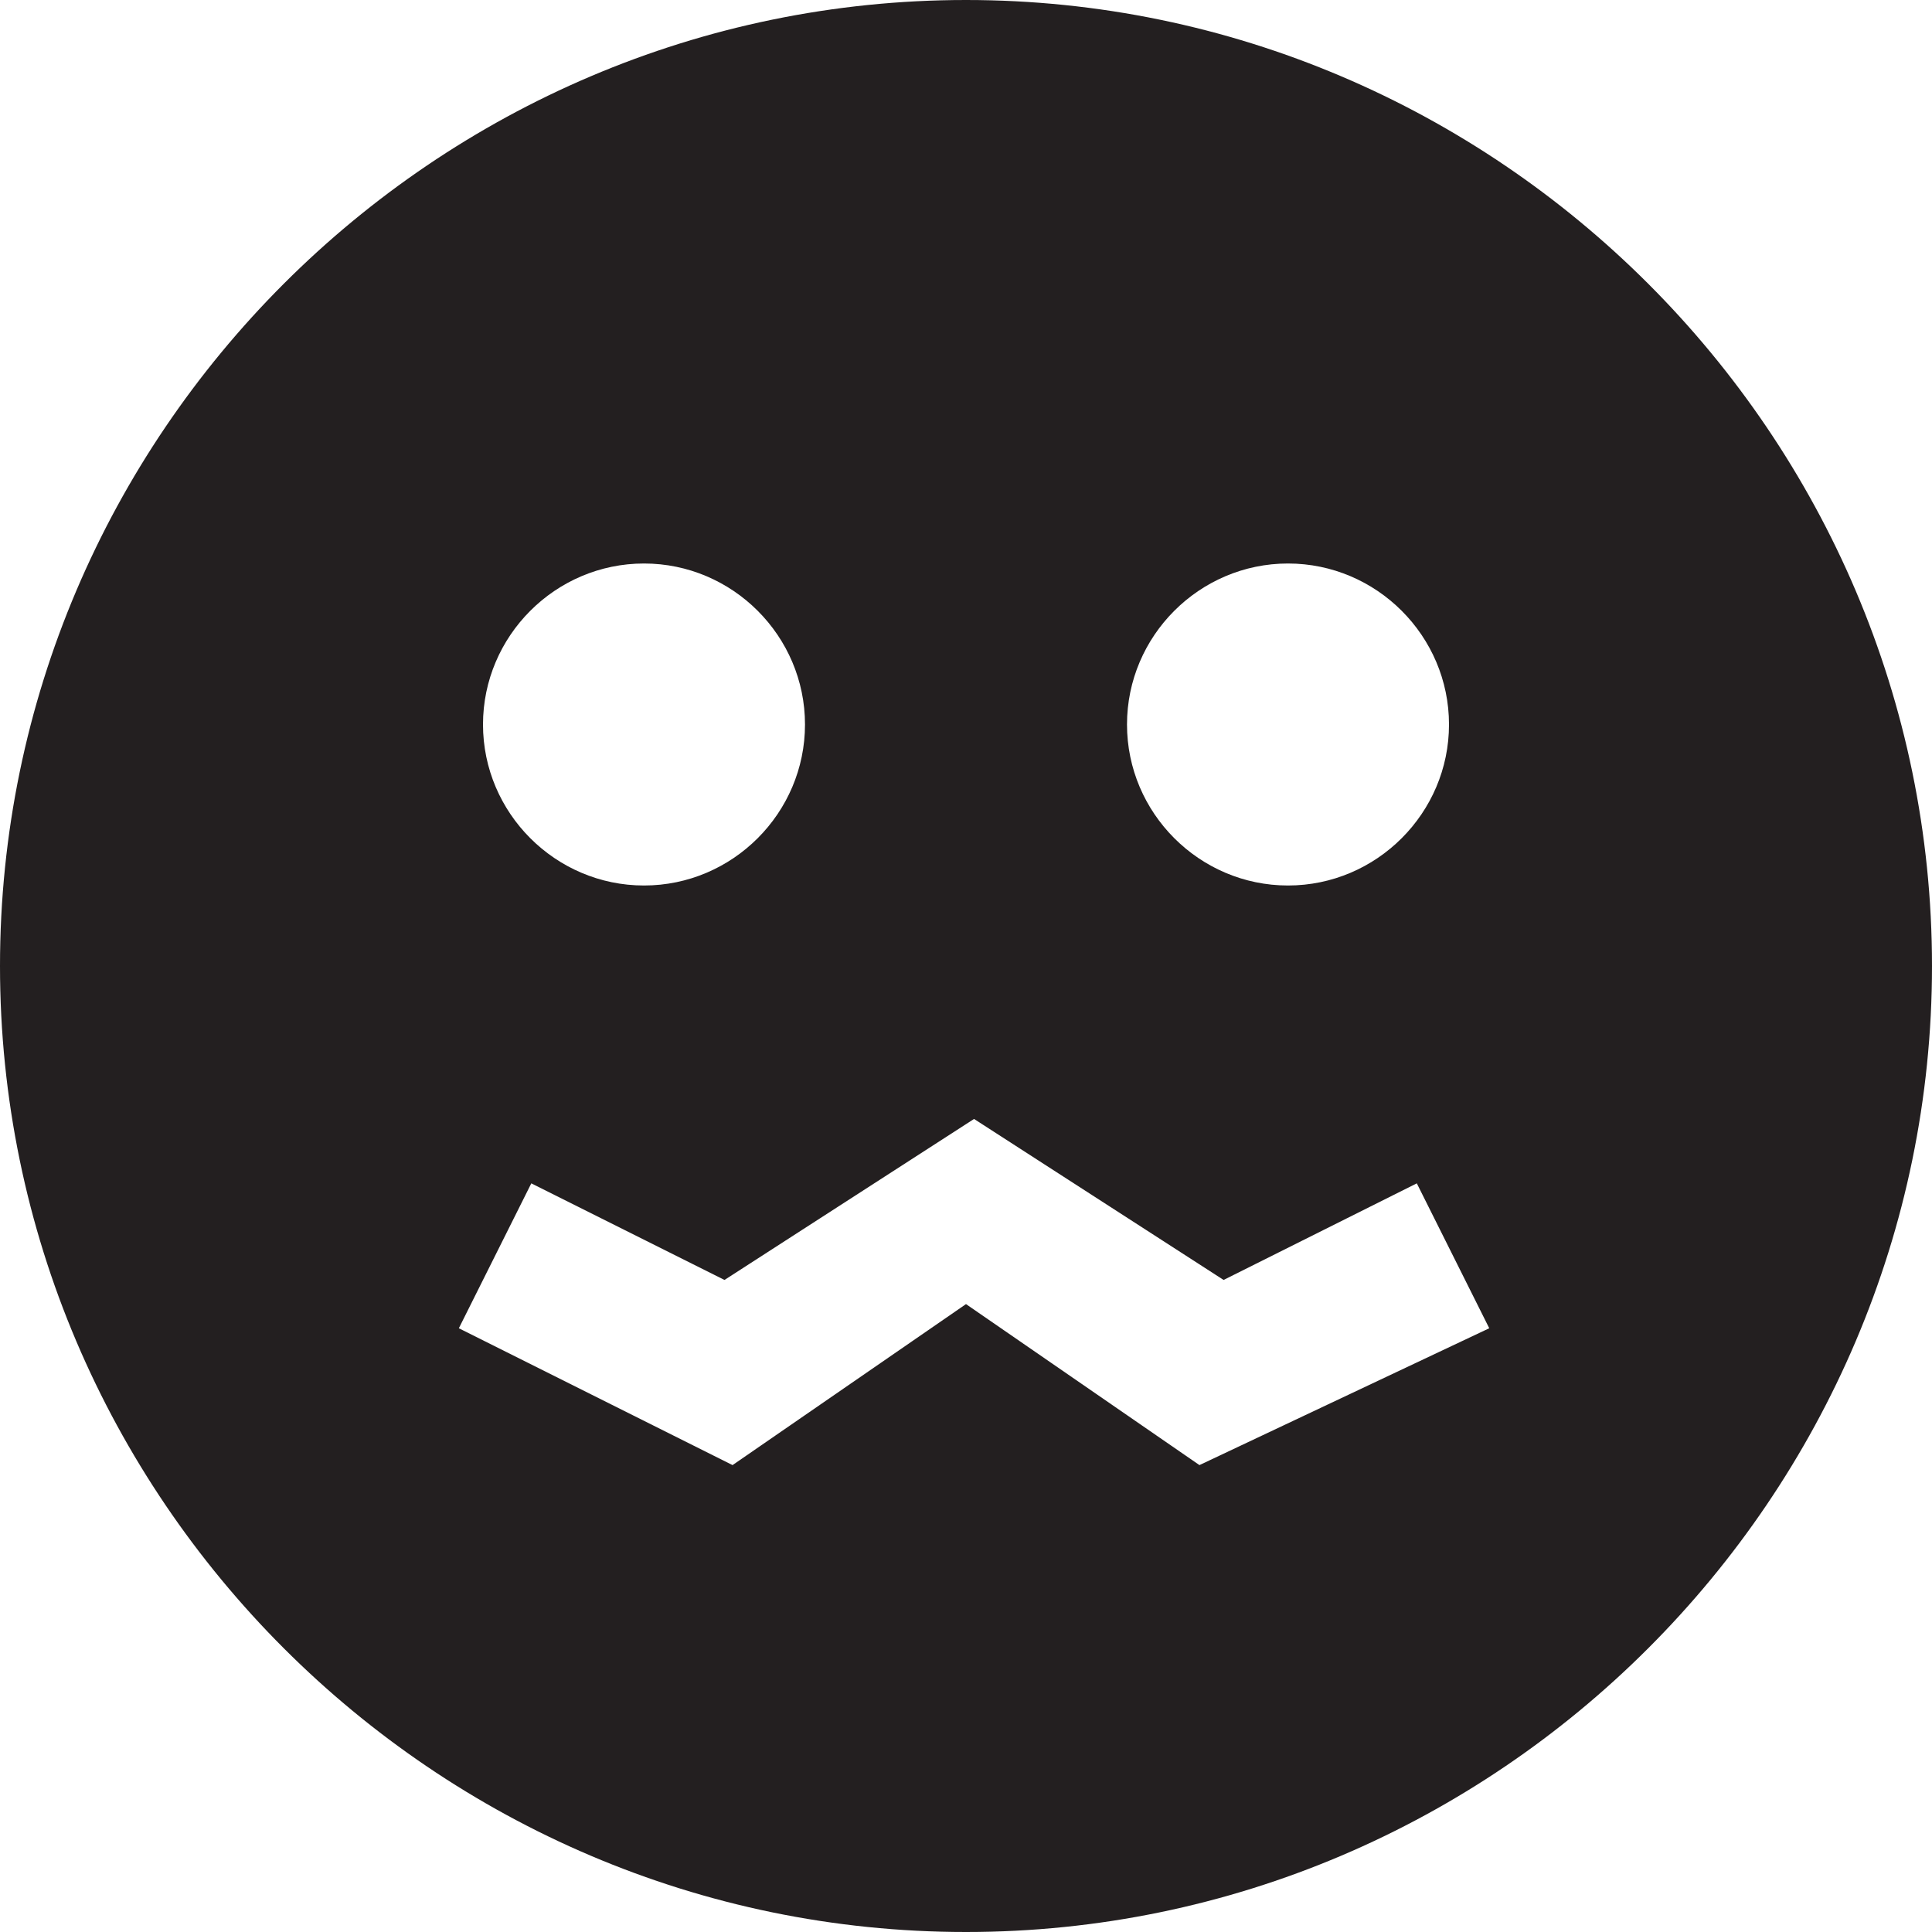 <?xml version="1.0" encoding="utf-8"?>
<!-- Generator: Adobe Illustrator 19.1.0, SVG Export Plug-In . SVG Version: 6.00 Build 0)  -->
<!DOCTYPE svg PUBLIC "-//W3C//DTD SVG 1.1//EN" "http://www.w3.org/Graphics/SVG/1.1/DTD/svg11.dtd">
<svg version="1.1" id="Layer_1" xmlns="http://www.w3.org/2000/svg" xmlns:xlink="http://www.w3.org/1999/xlink" x="0px" y="0px"
	 width="24px" height="24px" viewBox="0 0 24 24" enable-background="new 0 0 24 24" xml:space="preserve">
<path fill="#231F20" d="M12,0C5.4,0,0,5.4,0,12s5.4,12,12,12s12-5.4,12-12S18.6,0,12,0z M16,7c1.1,0,2,0.9,2,2s-0.9,2-2,2
	s-2-0.9-2-2S14.9,7,16,7z M8,7c1.1,0,2,0.9,2,2s-0.9,2-2,2s-2-0.9-2-2S6.9,7,8,7z M14.9,18.2l-2.9-2l-2.9,2l-3.4-1.7l0.9-1.8
	l2.4,1.2l3.1-2l3.1,2l2.4-1.2l0.9,1.8L14.9,18.2z"/>
</svg>
